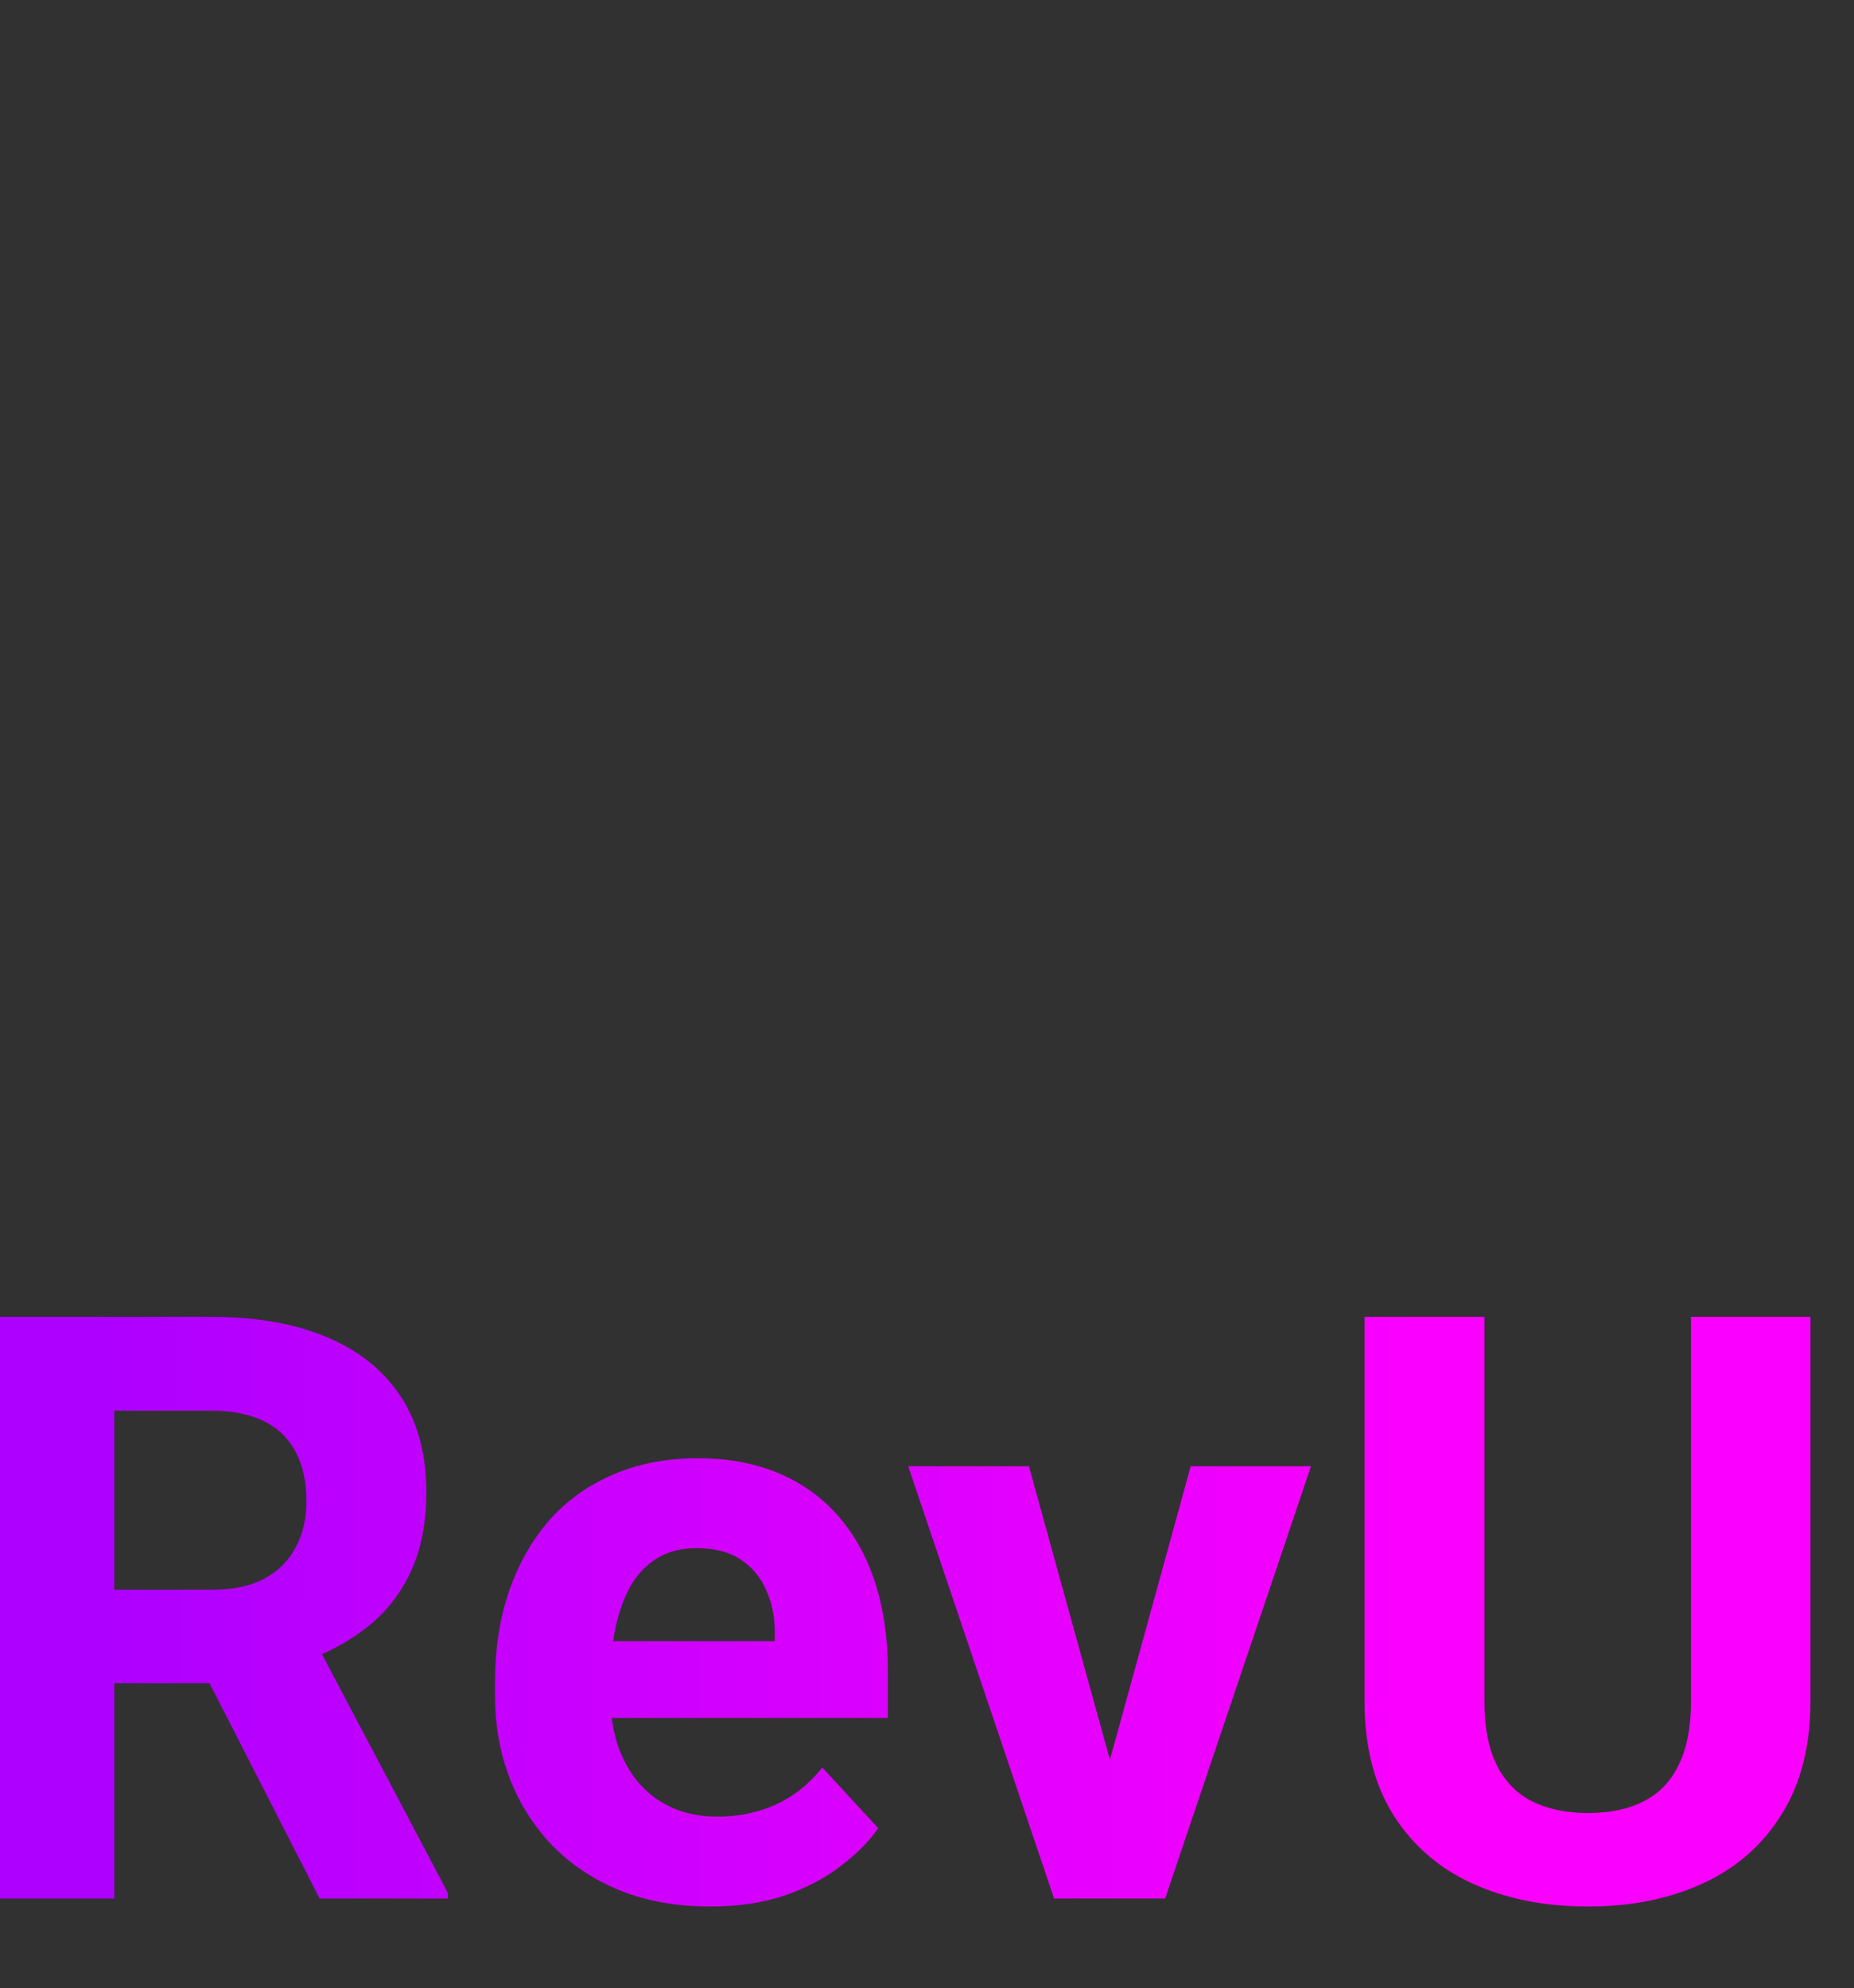 <svg width="290" height="311" viewBox="0 0 290 311" fill="none" xmlns="http://www.w3.org/2000/svg">
<g clip-path="url(#clip0_254_5)">
<rect width="290" height="311" fill="#313131"/>
<path d="M-0.875 206H33.062C40.021 206 46 207.042 51 209.125C56.042 211.208 59.917 214.292 62.625 218.375C65.333 222.458 66.688 227.479 66.688 233.438C66.688 238.312 65.854 242.5 64.188 246C62.562 249.458 60.25 252.354 57.25 254.688C54.292 256.979 50.812 258.812 46.812 260.188L40.875 263.312H11.375L11.25 248.688H33.188C36.479 248.688 39.208 248.104 41.375 246.938C43.542 245.771 45.167 244.146 46.25 242.062C47.375 239.979 47.938 237.562 47.938 234.812C47.938 231.896 47.396 229.375 46.312 227.25C45.229 225.125 43.583 223.5 41.375 222.375C39.167 221.25 36.396 220.688 33.062 220.688H17.875V297H-0.875V206ZM50 297L29.25 256.438L49.062 256.312L70.062 296.125V297H50ZM111.125 298.25C105.875 298.25 101.167 297.417 97 295.75C92.833 294.042 89.292 291.688 86.375 288.688C83.5 285.688 81.292 282.208 79.75 278.25C78.208 274.25 77.438 270 77.438 265.5V263C77.438 257.875 78.167 253.188 79.625 248.938C81.083 244.688 83.167 241 85.875 237.875C88.625 234.75 91.958 232.354 95.875 230.688C99.792 228.979 104.208 228.125 109.125 228.125C113.917 228.125 118.167 228.917 121.875 230.5C125.583 232.083 128.688 234.333 131.188 237.25C133.729 240.167 135.646 243.667 136.938 247.75C138.229 251.792 138.875 256.292 138.875 261.25V268.75H85.125V256.75H121.188V255.375C121.188 252.875 120.729 250.646 119.812 248.688C118.938 246.688 117.604 245.104 115.812 243.938C114.021 242.771 111.729 242.188 108.938 242.188C106.562 242.188 104.521 242.708 102.812 243.75C101.104 244.792 99.708 246.25 98.625 248.125C97.583 250 96.792 252.208 96.25 254.75C95.75 257.25 95.5 260 95.5 263V265.5C95.5 268.208 95.875 270.708 96.625 273C97.417 275.292 98.521 277.271 99.938 278.938C101.396 280.604 103.146 281.896 105.188 282.812C107.271 283.729 109.625 284.188 112.25 284.188C115.5 284.188 118.521 283.562 121.312 282.312C124.146 281.021 126.583 279.083 128.625 276.5L137.375 286C135.958 288.042 134.021 290 131.562 291.875C129.146 293.75 126.229 295.292 122.812 296.5C119.396 297.667 115.5 298.25 111.125 298.25ZM171.25 283.875L186.25 229.375H205.062L182.25 297H170.875L171.25 283.875ZM160.938 229.375L176 283.938L176.312 297H164.875L142.062 229.375H160.938ZM264.5 206H283.188V266.125C283.188 273.125 281.688 279.021 278.688 283.812C275.729 288.604 271.625 292.208 266.375 294.625C261.167 297.042 255.167 298.25 248.375 298.25C241.583 298.25 235.542 297.042 230.25 294.625C225 292.208 220.875 288.604 217.875 283.812C214.917 279.021 213.438 273.125 213.438 266.125V206H232.188V266.125C232.188 270.208 232.833 273.542 234.125 276.125C235.417 278.708 237.271 280.604 239.688 281.812C242.146 283.021 245.042 283.625 248.375 283.625C251.792 283.625 254.688 283.021 257.062 281.812C259.479 280.604 261.312 278.708 262.562 276.125C263.854 273.542 264.5 270.208 264.5 266.125V206Z" fill="url(#paint0_linear_254_5)"/>
</g>
<defs>
<linearGradient id="paint0_linear_254_5" x1="-9" y1="233.944" x2="221.123" y2="234.801" gradientUnits="userSpaceOnUse">
<stop offset="0.099" stop-color="#AD00FF"/>
<stop offset="1" stop-color="#FA00FF"/>
</linearGradient>
<clipPath id="clip0_254_5">
<rect width="290" height="311" fill="white"/>
</clipPath>
</defs>
</svg>
